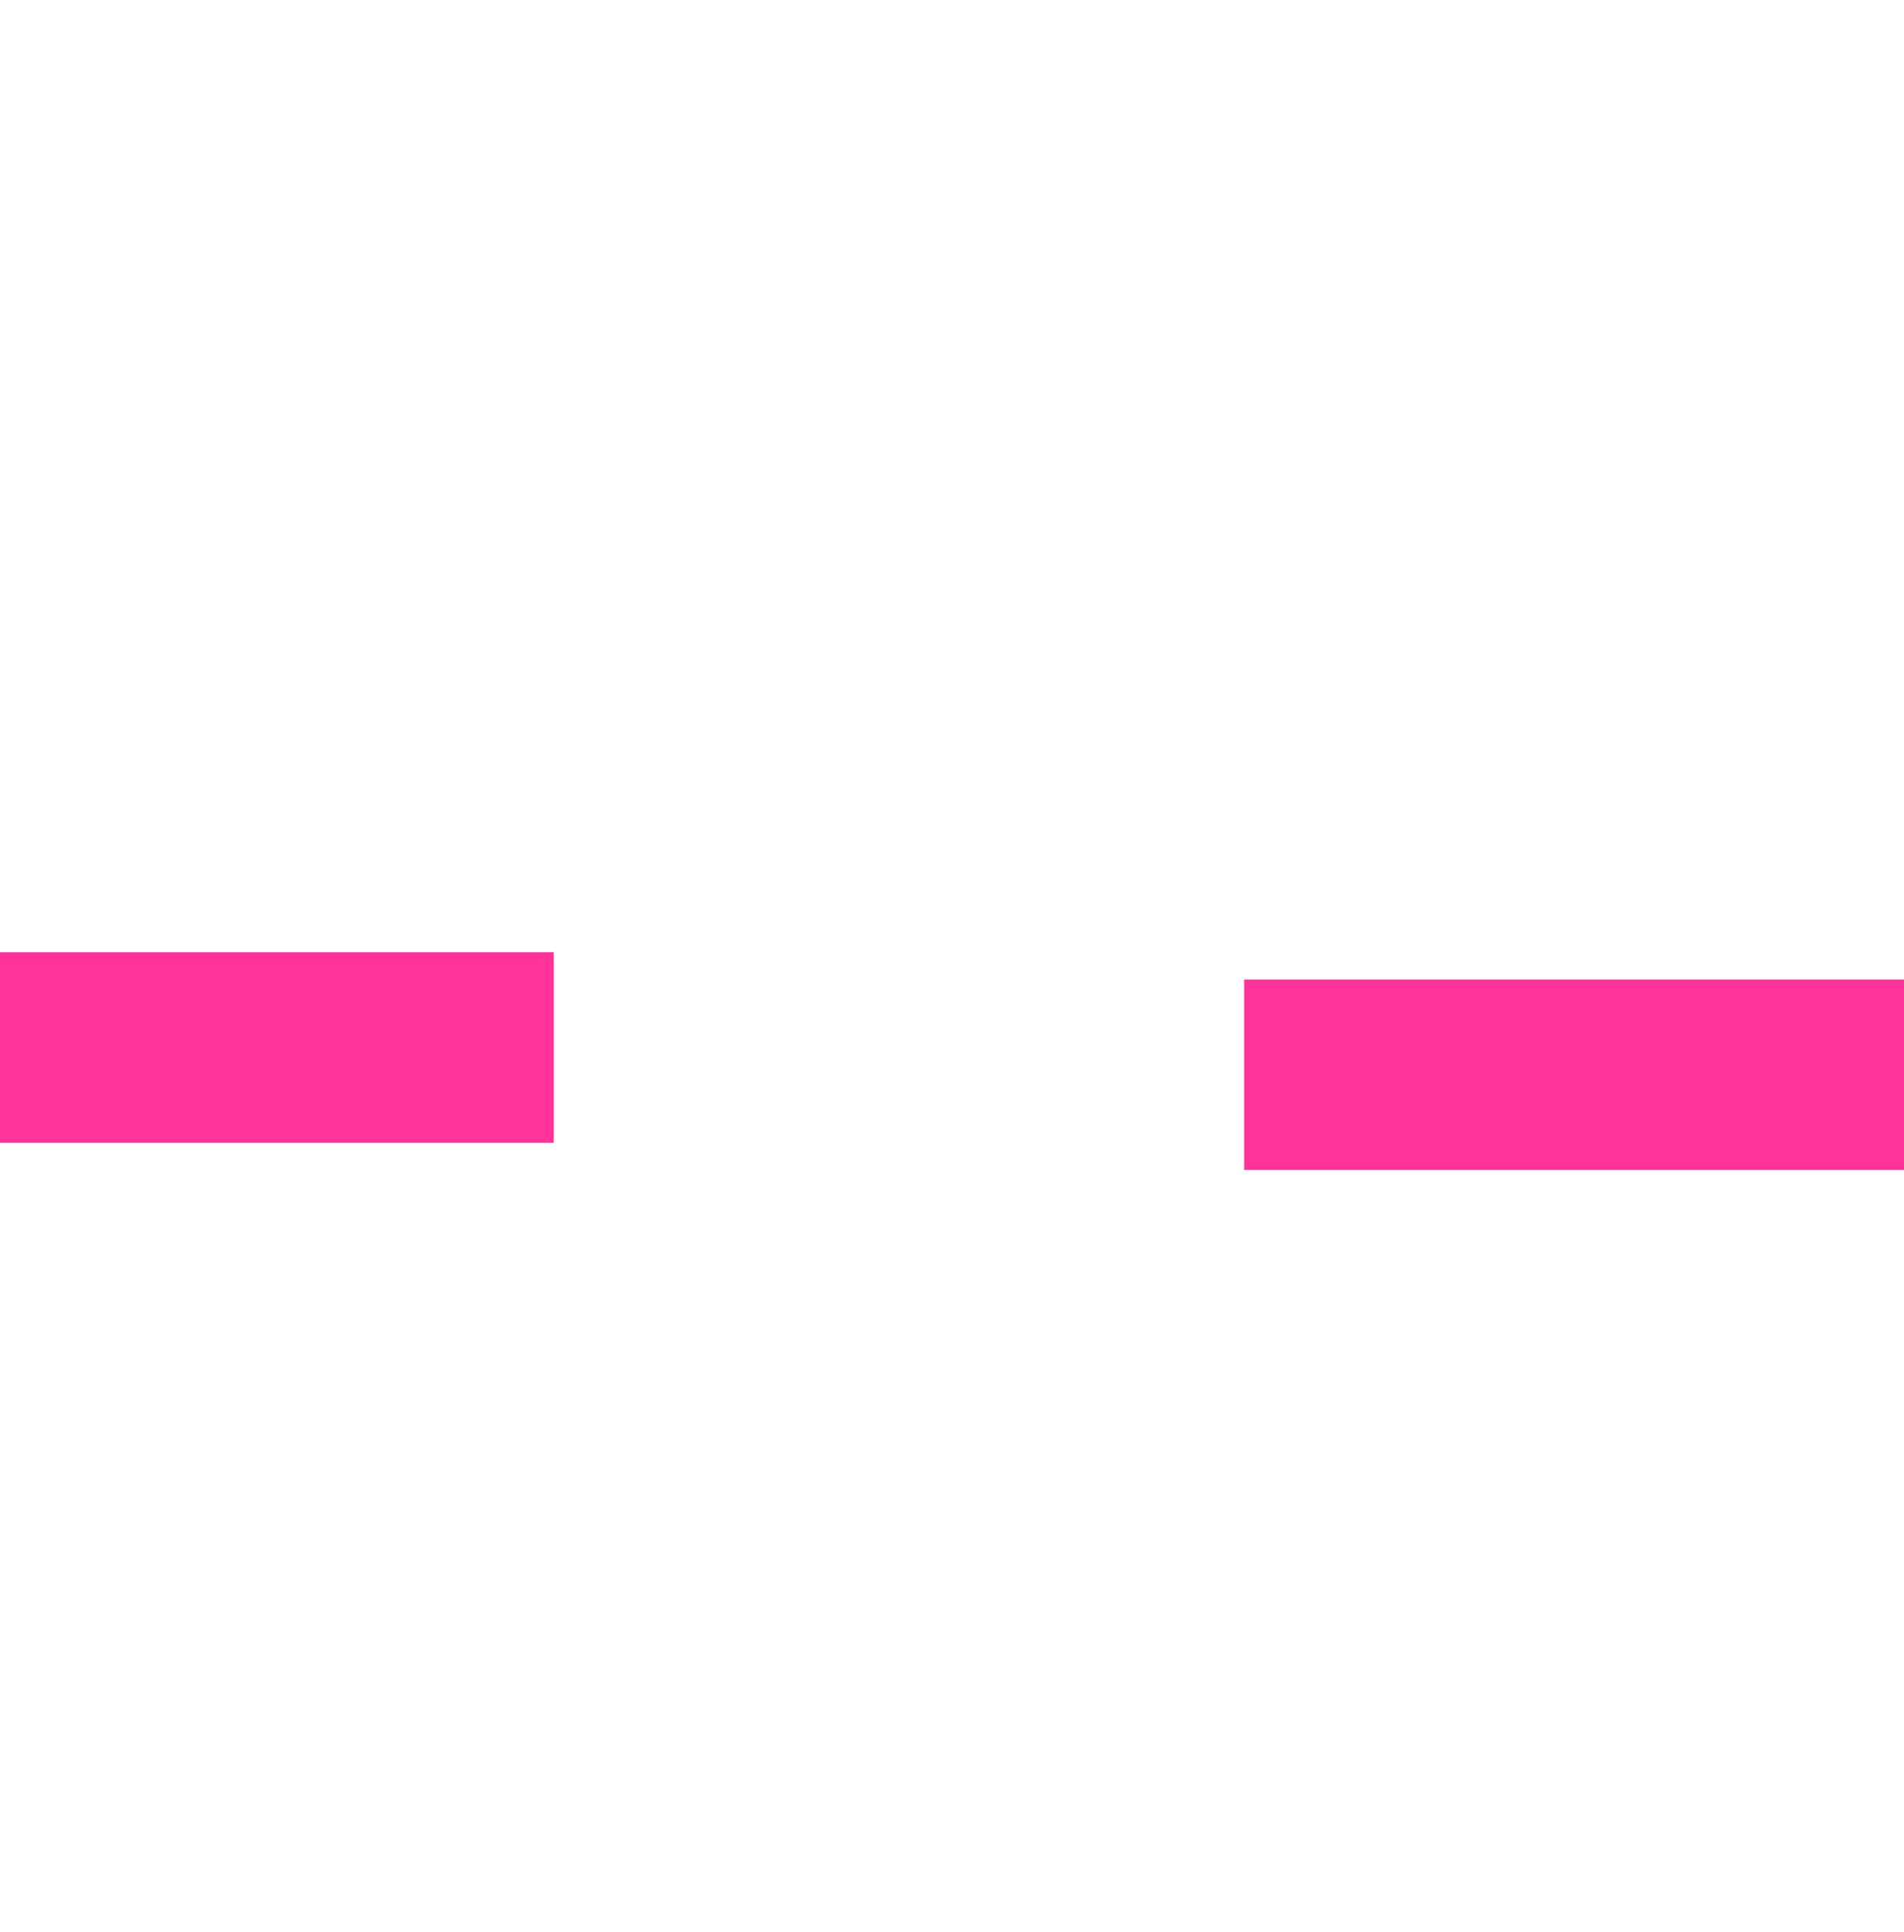﻿<?xml version="1.0" encoding="utf-8"?>
<svg version="1.1" xmlns:xlink="http://www.w3.org/1999/xlink" width="10px" height="10.143px" preserveAspectRatio="xMidYMin meet" viewBox="1399 454.857  8 10.143" xmlns="http://www.w3.org/2000/svg">
  <path d="M 1028.341 554.04  A 1 1 0 0 0 1028.5 553.5 L 1028.5 464.857  A 5 5 0 0 1 1033.5 460.357 L 1402.929 460.357  A 0.071 0.071 0 0 1 1403.5 460.429 A 0.071 0.071 0 0 0 1403.571 460.5 L 1518 460.5  " stroke-width="1" stroke-dasharray="9,4" stroke="#ff3399" fill="none" />
  <path d="M 1028.5 548.571  A 3 3 0 0 0 1025.5 551.571 A 3 3 0 0 0 1028.5 554.571 A 3 3 0 0 0 1031.5 551.571 A 3 3 0 0 0 1028.5 548.571 Z " fill-rule="nonzero" fill="#ff3399" stroke="none" />
</svg>